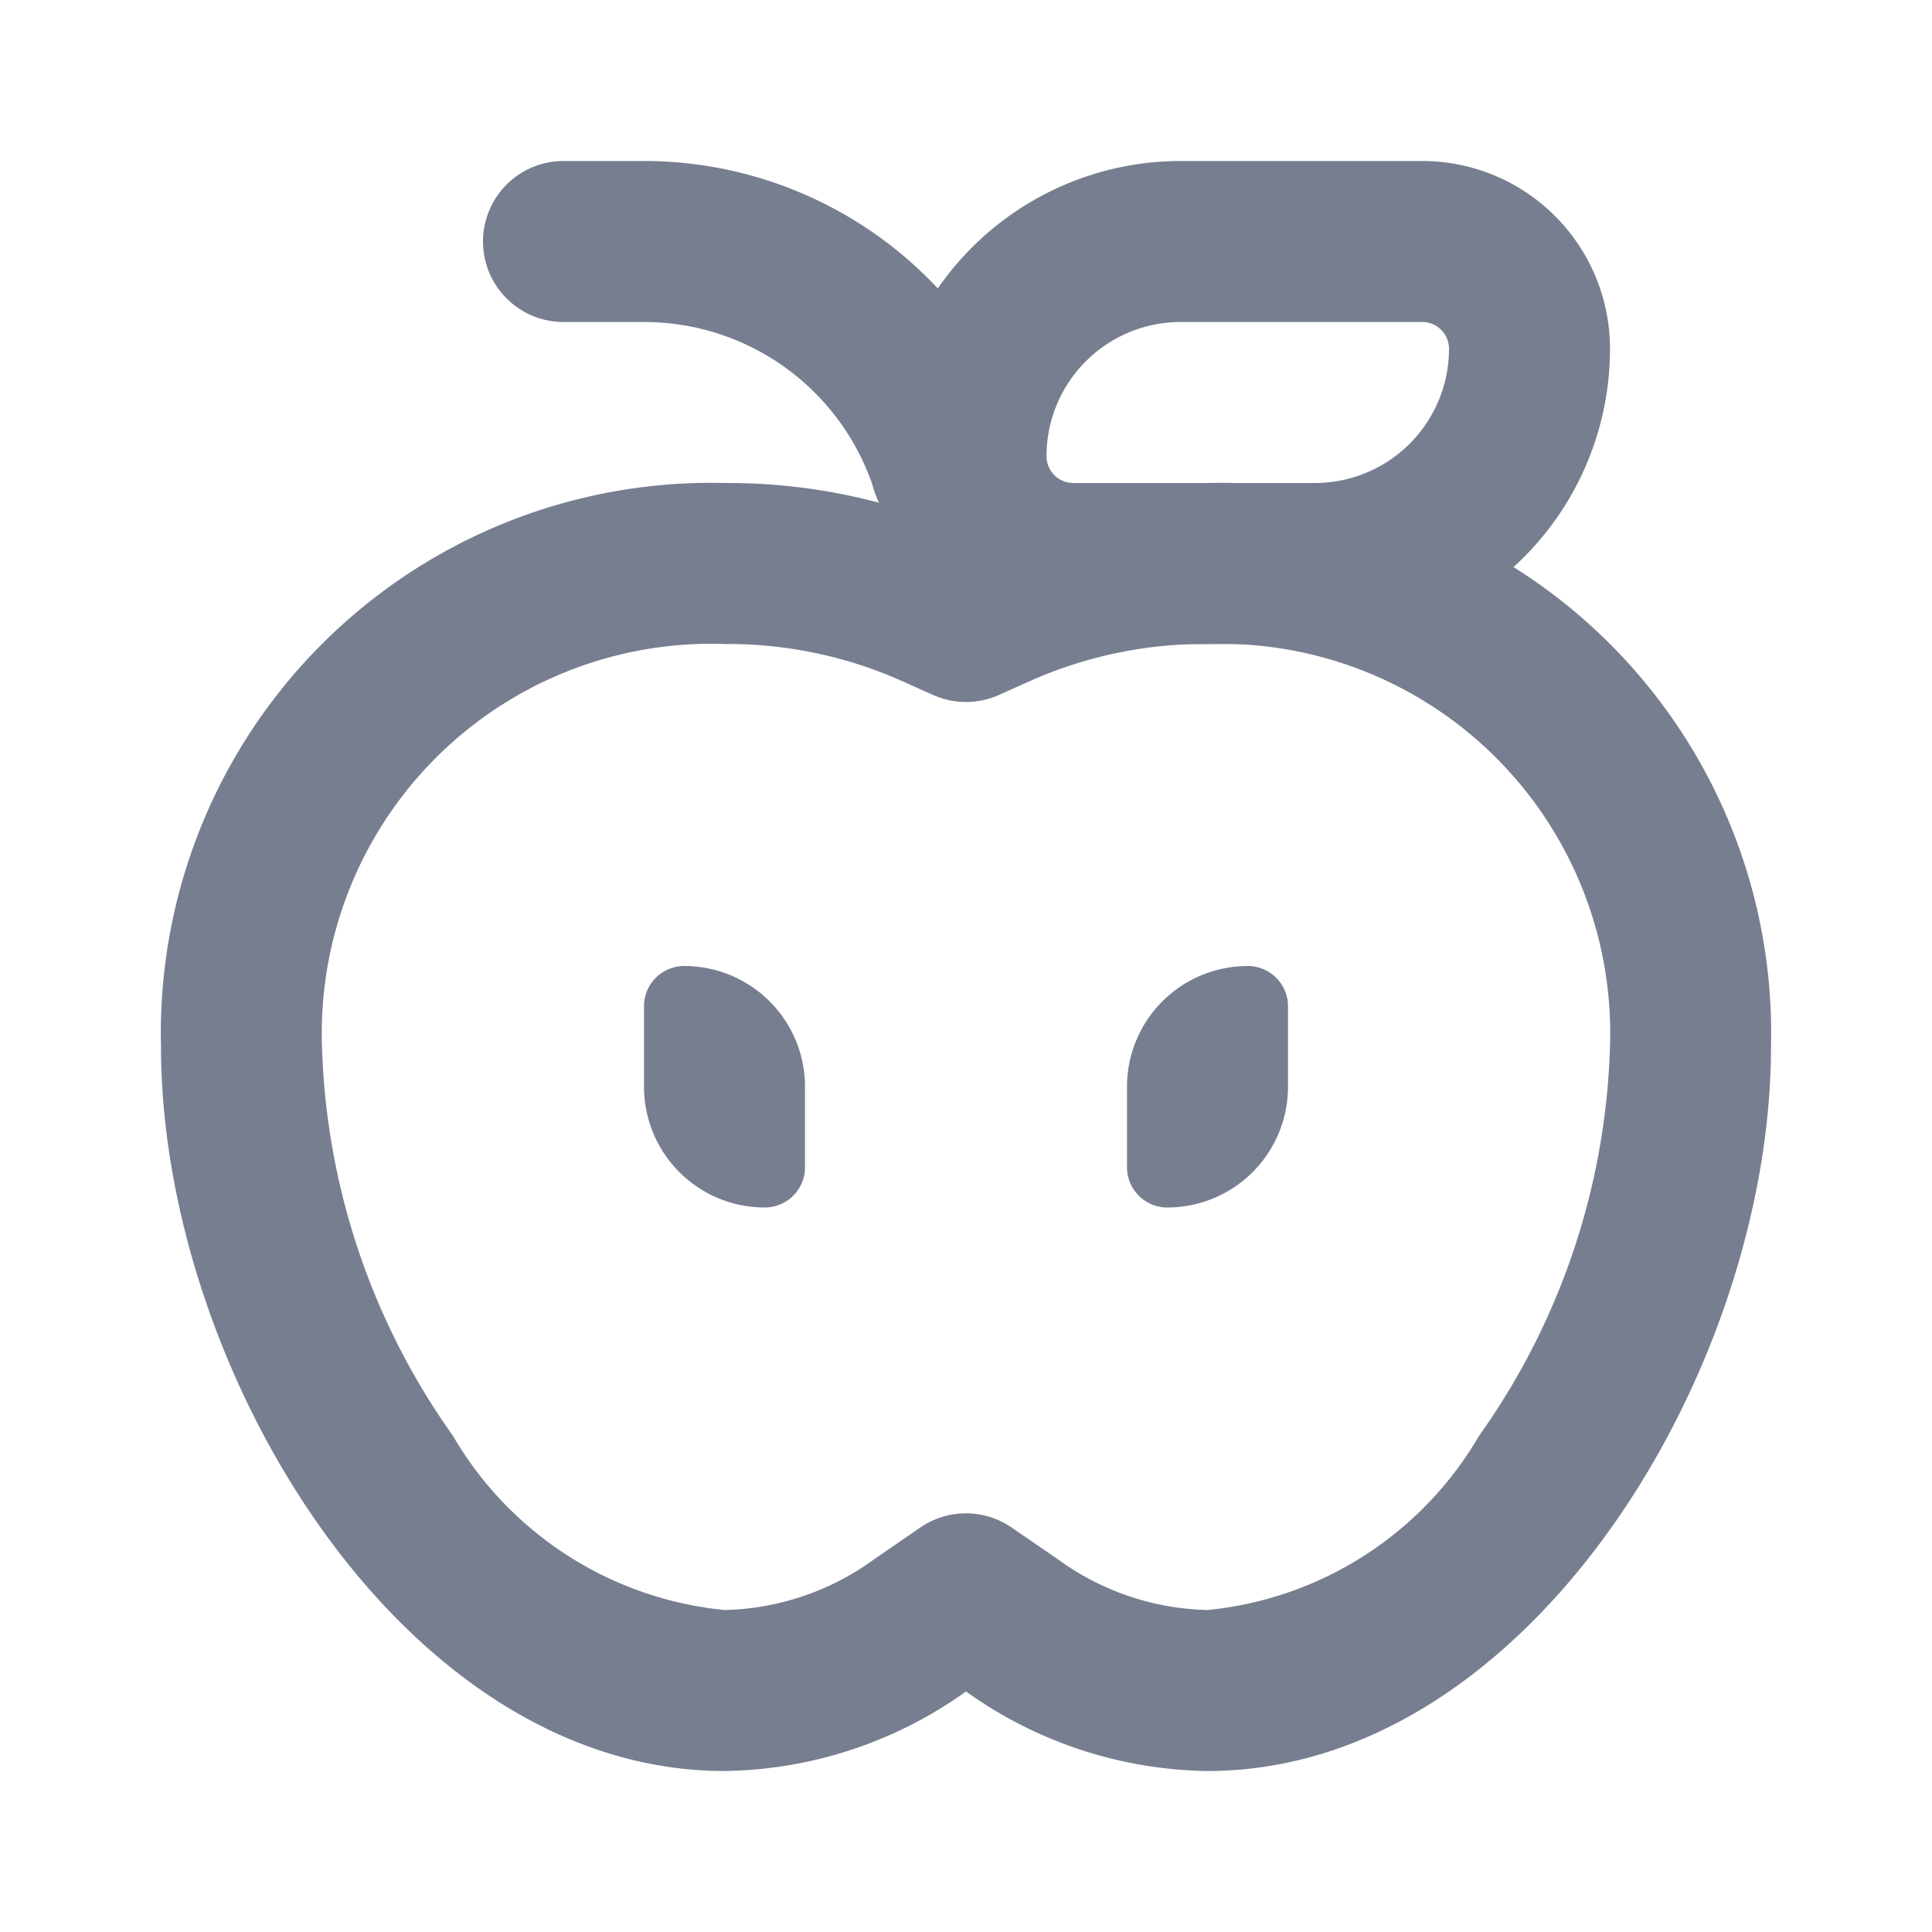 <svg id="icons_Apple_Line" data-name="icons/Apple/Line" xmlns="http://www.w3.org/2000/svg" width="24" height="24" viewBox="0 0 24 24">
  <path id="Shape" d="M9.433,12.975a1,1,0,0,1,1.133,0l.567.389A3.275,3.275,0,0,0,13,14a4.4,4.4,0,0,0,3.373-2.163A8.782,8.782,0,0,0,18,7a4.838,4.838,0,0,0-5-5,5.307,5.307,0,0,0-2.182.45l-.409.183a1,1,0,0,1-.818,0L9.182,2.45A5.307,5.307,0,0,0,7,2,4.838,4.838,0,0,0,2,7a8.782,8.782,0,0,0,1.627,4.837A4.4,4.4,0,0,0,7,14a3.275,3.275,0,0,0,1.867-.636ZM10,.625A7.306,7.306,0,0,1,13,0a6.835,6.835,0,0,1,7,7c0,4-3,9-7,9a5.267,5.267,0,0,1-3-.988A5.267,5.267,0,0,1,7,16c-4,0-7-5-7-9A6.835,6.835,0,0,1,7,0,7.306,7.306,0,0,1,10,.625Z" transform="translate(2 6)" fill="#777e90" fill-rule="evenodd"/>
  <g id="Shape-2" data-name="Shape" transform="translate(8 12)">
    <path id="_457FEAF4-8049-4A5C-90C9-B29AC596C2E0" data-name="457FEAF4-8049-4A5C-90C9-B29AC596C2E0" d="M.5,0A.5.5,0,0,0,0,.5v1A1.5,1.5,0,0,0,1.5,3,.5.5,0,0,0,2,2.5v-1A1.5,1.5,0,0,0,.5,0Z" fill="#777e90"/>
    <path id="FFBFC9EF-89D8-4245-AF45-98C219CE4AB0" d="M1.5,0A.5.5,0,0,1,2,.5v1A1.5,1.5,0,0,1,.5,3,.5.5,0,0,1,0,2.5v-1A1.5,1.5,0,0,1,1.5,0Z" transform="translate(6)" fill="#777e90"/>
  </g>
  <path id="Shape-3" data-name="Shape" d="M2,2A3,3,0,0,1,4.836,4.018,1.33,1.33,0,0,0,6,5a.862.862,0,0,0,.9-.994A5,5,0,0,0,2,0H1A1,1,0,1,0,1,2Z" transform="translate(6 2)" fill="#777e90"/>
  <path id="Shape-4" data-name="Shape" d="M0-2.333A2.333,2.333,0,0,0,2.333,0h3A3.667,3.667,0,0,0,9-3.667,2.333,2.333,0,0,0,6.667-6h-3A3.667,3.667,0,0,0,0-2.333ZM2.333-2A.333.333,0,0,1,2-2.333,1.667,1.667,0,0,1,3.667-4h3A.333.333,0,0,1,7-3.667,1.667,1.667,0,0,1,5.333-2Z" transform="translate(20 2) rotate(180)" fill="#777e90" fill-rule="evenodd"/>
</svg>
